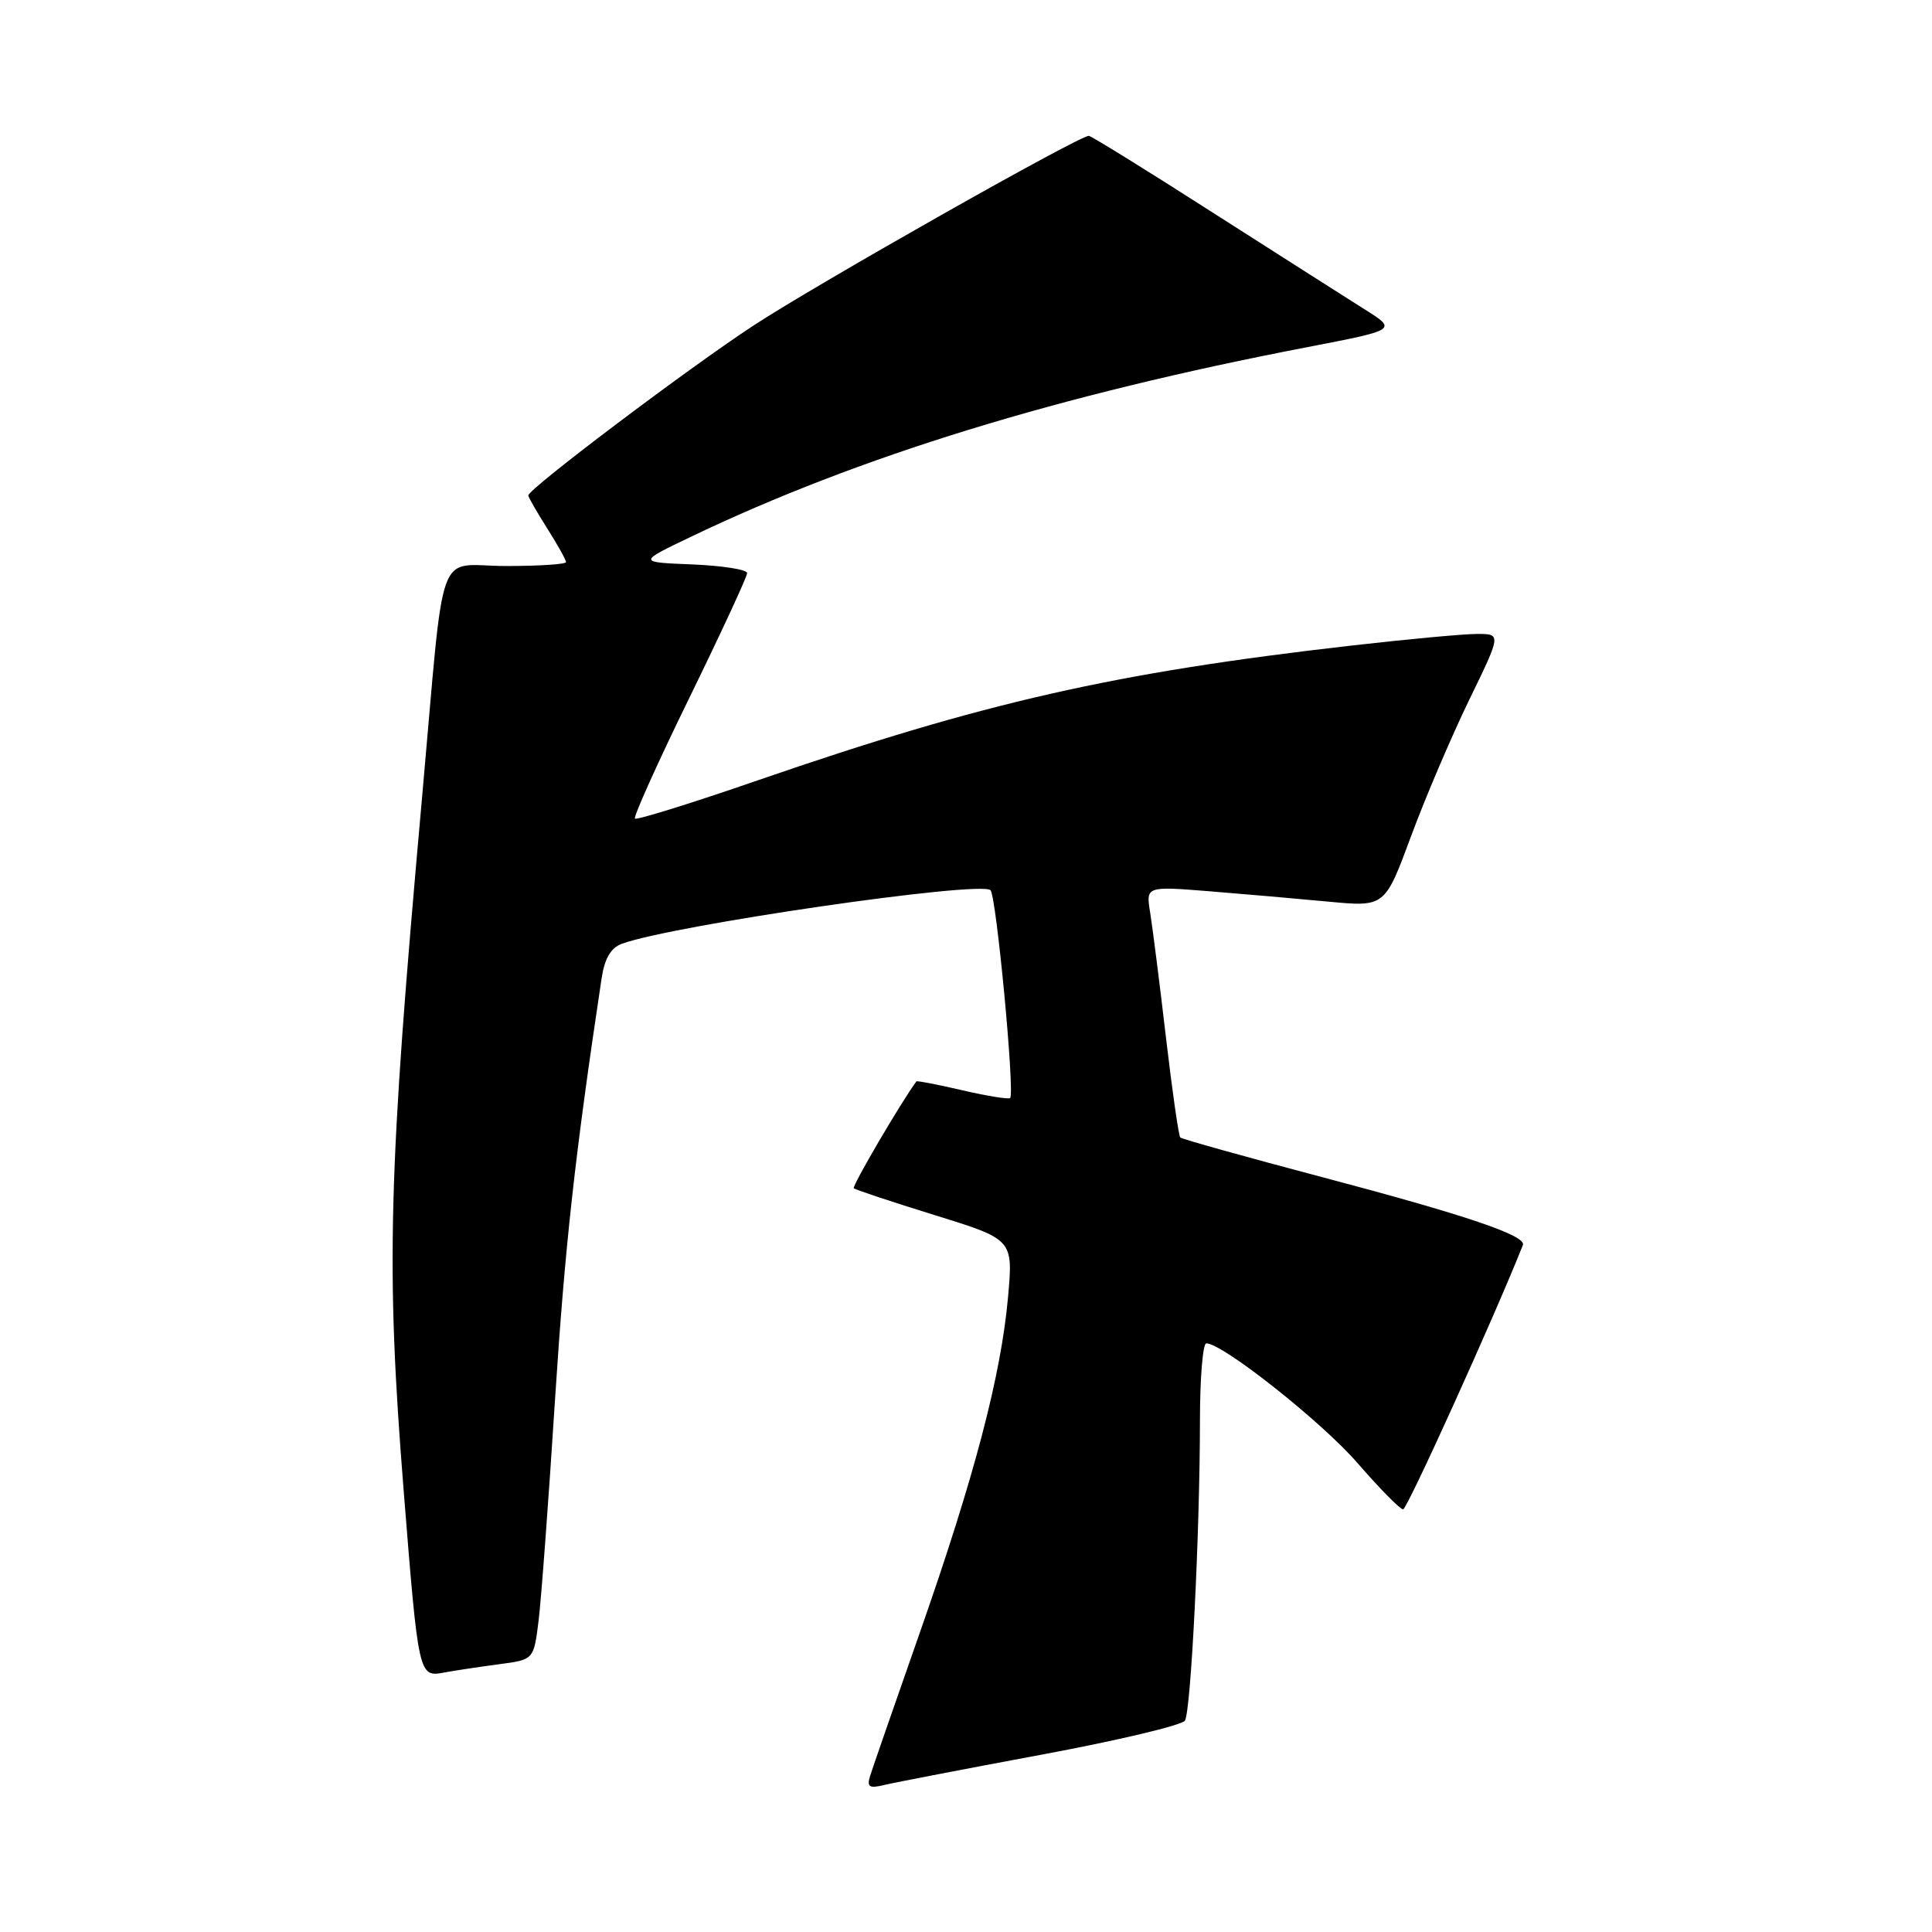 <?xml version="1.0" encoding="UTF-8" standalone="no"?>
<!DOCTYPE svg PUBLIC "-//W3C//DTD SVG 1.1//EN" "http://www.w3.org/Graphics/SVG/1.1/DTD/svg11.dtd" >
<svg xmlns="http://www.w3.org/2000/svg" xmlns:xlink="http://www.w3.org/1999/xlink" version="1.1" viewBox="0 0 256 256">
 <g >
 <path fill="currentColor"
d=" M 137.91 232.52 C 148.04 230.64 156.63 228.60 157.01 227.99 C 157.81 226.69 158.99 203.07 159.00 188.25 C 159.00 182.61 159.38 178.00 159.84 178.00 C 162.01 178.00 175.17 188.42 179.90 193.89 C 182.82 197.25 185.52 200.00 185.92 200.00 C 186.45 200.00 198.02 174.47 201.79 164.98 C 202.29 163.73 194.24 161.01 175.13 155.96 C 165.03 153.29 156.60 150.93 156.39 150.72 C 156.18 150.51 155.32 144.52 154.49 137.42 C 153.66 130.31 152.72 122.91 152.41 120.97 C 151.83 117.43 151.83 117.43 160.17 118.09 C 164.75 118.46 171.88 119.08 176.00 119.47 C 183.50 120.18 183.50 120.18 186.95 110.86 C 188.84 105.74 192.32 97.60 194.66 92.77 C 198.93 84.00 198.93 84.00 195.72 84.00 C 193.95 84.00 186.43 84.70 179.00 85.55 C 147.63 89.14 130.44 93.04 100.52 103.36 C 91.73 106.40 84.36 108.69 84.13 108.47 C 83.91 108.24 87.16 101.02 91.36 92.43 C 95.56 83.83 99.00 76.41 99.00 75.94 C 99.00 75.47 95.74 74.96 91.75 74.79 C 84.50 74.50 84.50 74.50 91.50 71.15 C 113.77 60.48 140.19 52.35 173.32 45.98 C 185.13 43.70 185.13 43.70 180.82 40.99 C 178.44 39.49 169.37 33.71 160.65 28.14 C 151.94 22.56 144.57 18.00 144.27 18.00 C 142.94 18.00 108.28 37.61 99.85 43.13 C 91.15 48.83 70.00 64.79 70.00 65.65 C 70.00 65.87 71.12 67.82 72.50 70.00 C 73.88 72.18 75.00 74.19 75.00 74.48 C 75.00 74.77 71.42 75.00 67.05 75.00 C 57.62 75.00 59.01 71.18 55.94 105.50 C 51.42 155.94 51.11 167.73 53.50 197.67 C 55.45 222.13 55.48 222.25 58.84 221.62 C 60.30 221.35 63.58 220.86 66.12 220.52 C 70.73 219.92 70.73 219.92 71.37 214.71 C 71.72 211.84 72.70 198.70 73.54 185.50 C 74.86 165.07 76.16 153.29 79.71 129.67 C 80.11 127.01 80.93 125.60 82.39 125.06 C 89.00 122.61 129.76 116.68 131.24 117.95 C 132.01 118.61 134.49 144.84 133.85 145.49 C 133.65 145.69 130.81 145.23 127.53 144.47 C 124.26 143.71 121.51 143.18 121.43 143.29 C 119.48 145.90 112.86 157.19 113.13 157.45 C 113.33 157.64 118.17 159.25 123.88 161.02 C 134.25 164.23 134.25 164.23 133.57 171.87 C 132.64 182.28 129.13 195.63 121.93 216.19 C 118.59 225.71 115.61 234.31 115.30 235.30 C 114.84 236.78 115.16 237.00 117.12 236.53 C 118.43 236.21 127.78 234.41 137.91 232.52 Z "/>
</g>
</svg>